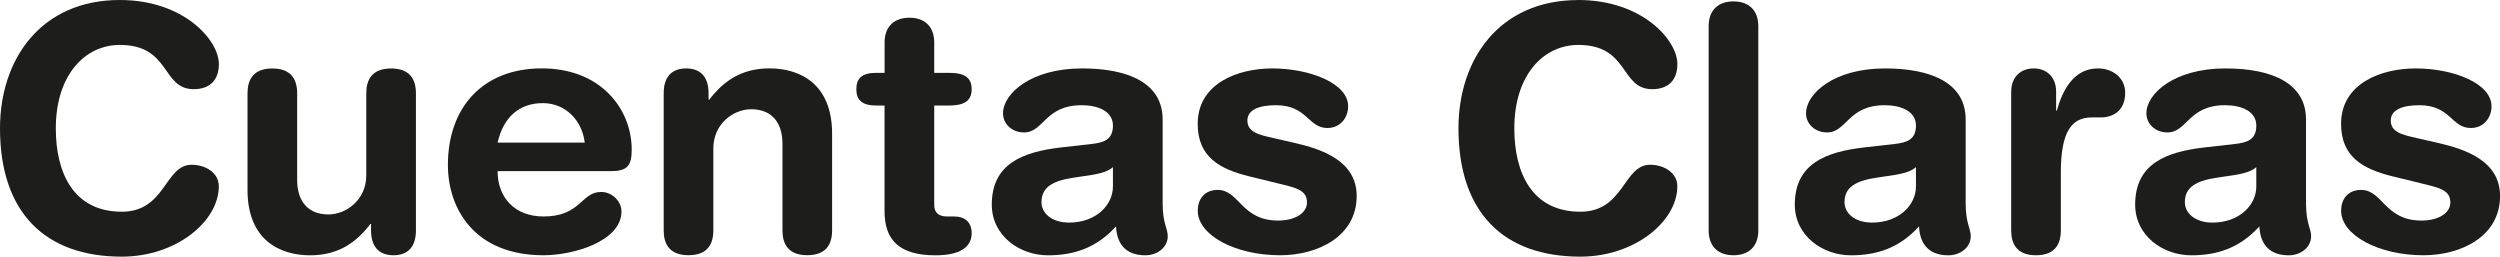 <?xml version="1.0" encoding="UTF-8"?>
<svg id="Capa_1" data-name="Capa 1" xmlns="http://www.w3.org/2000/svg" viewBox="0 0 503.51 51.69">
  <defs>
    <style>
      .cls-1 {
        fill: #1d1d1b;
      }
    </style>
  </defs>
  <g>
    <path class="cls-1" d="m24.13,0C37.02,0,44.08,8.09,44.08,12.89c0,3.15-1.71,5.07-5.07,5.07-6.51,0-4.59-8.91-14.88-8.91-7.06,0-12.89,6.1-12.89,16.8,0,8.98,3.56,16.79,13.3,16.79,8.84,0,8.64-9.46,14.05-9.46,2.74,0,5.48,1.58,5.48,4.32,0,7.13-8.64,14.19-19.54,14.19C9.12,51.69,0,42.84,0,25.84,0,11.93,8.23,0,24.13,0Z"/>
    <path class="cls-1" d="m83.77,46.41c0,3.02-1.37,5-4.52,5s-4.52-1.99-4.52-5v-1.3h-.14c-2.81,3.7-6.44,6.31-12.13,6.31-6.03,0-12.61-3.02-12.61-13.16v-19.47c0-2.67,1.1-5,5-5s5,2.33,5,5v17.48c0,4.04,1.99,6.92,6.31,6.92,3.5,0,7.61-2.88,7.61-7.88v-16.52c0-2.67,1.1-5,5-5s5,2.33,5,5v27.63Z"/>
    <path class="cls-1" d="m100.22,34.48c0,5.28,3.43,9.12,9.25,9.12,7.54,0,7.54-4.94,11.59-4.94,2.4,0,4.11,2.06,4.11,3.91,0,6.03-9.67,8.84-15.7,8.84-13.98,0-19.26-9.46-19.26-18.17,0-11.65,7.06-19.47,18.92-19.47s18.1,8.16,18.1,16.38c0,3.43-1.03,4.32-4.39,4.32h-22.62Zm17.55-5.76c-.55-4.59-3.98-7.95-8.43-7.95-5,0-8.02,3.09-9.12,7.95h17.55Z"/>
    <path class="cls-1" d="m133.67,18.78c0-3.02,1.37-5,4.52-5s4.52,1.99,4.52,5v1.3h.14c2.81-3.7,6.44-6.31,12.13-6.31,6.03,0,12.61,3.02,12.61,13.16v19.47c0,2.67-1.1,5-5,5s-5-2.33-5-5v-17.48c0-4.04-1.99-6.92-6.31-6.92-3.5,0-7.61,2.88-7.61,7.88v16.52c0,2.67-1.1,5-5,5s-5-2.33-5-5v-27.63Z"/>
    <path class="cls-1" d="m178.16,21.25h-1.71c-2.81,0-3.98-1.1-3.98-3.29s1.17-3.29,3.98-3.29h1.71v-6.1c0-3.29,1.99-5,5-5s5,1.71,5,5v6.1h3.02c2.95,0,4.52.89,4.52,3.29s-1.58,3.29-4.52,3.29h-3.02v20.02c0,1.51.82,2.33,2.6,2.33h1.44c2.19,0,3.5,1.23,3.5,3.36,0,2.88-2.47,4.46-7.27,4.46-7.27,0-10.28-3.02-10.28-8.91v-21.25Z"/>
    <path class="cls-1" d="m234.16,40.86c0,4.18,1.03,5.14,1.03,6.72,0,2.26-2.12,3.84-4.52,3.84-4.32,0-5.76-2.74-5.9-5.83-3.91,4.32-8.43,5.83-13.71,5.83-5.69,0-11.31-3.91-11.31-10.21,0-8.29,6.31-10.63,13.98-11.52l6.1-.69c2.4-.27,4.32-.82,4.32-3.7s-2.95-4.11-6.31-4.11c-7.4,0-7.61,5.48-11.58,5.48-2.54,0-4.25-1.78-4.25-3.84,0-3.98,5.62-9.05,15.9-9.05,9.6,0,16.25,3.09,16.25,10.28v16.79Zm-10.01-7.2c-1.1,1.03-3.15,1.37-4.32,1.58l-3.63.55c-4.18.62-6.44,1.92-6.44,4.93,0,2.26,2.12,4.11,5.55,4.11,5.48,0,8.84-3.57,8.84-7.27v-3.91Z"/>
    <path class="cls-1" d="m256.23,13.78c7.61,0,15.29,3.02,15.29,7.61,0,2.33-1.58,4.39-4.18,4.39-3.91,0-4.04-4.59-10.35-4.59-3.5,0-5.76.96-5.76,3.08,0,2.33,2.26,2.88,5.35,3.56l4.18.96c5.69,1.3,12.48,3.7,12.48,10.69,0,8.16-7.88,11.93-15.42,11.93-9.05,0-16.59-4.04-16.59-8.98,0-2.19,1.23-4.18,4.04-4.18,4.32,0,4.73,6.17,12.13,6.17,3.56,0,5.83-1.58,5.83-3.63,0-2.54-2.19-2.95-5.76-3.84l-5.9-1.44c-5.83-1.44-10.35-3.84-10.35-10.56,0-8.16,8.09-11.17,15.01-11.17Z"/>
  </g>
  <g>
    <path class="cls-1" d="m317.88,0c12.89,0,19.95,8.09,19.95,12.89,0,3.15-1.71,5.07-5.07,5.07-6.51,0-4.59-8.91-14.88-8.91-7.06,0-12.89,6.1-12.89,16.8,0,8.98,3.56,16.79,13.3,16.79,8.84,0,8.64-9.46,14.05-9.46,2.74,0,5.48,1.58,5.48,4.32,0,7.13-8.64,14.19-19.54,14.19-15.42,0-24.54-8.84-24.54-25.84,0-13.92,8.23-25.84,24.13-25.84Z"/>
    <path class="cls-1" d="m344.13,5.28c0-3.29,1.99-5,5-5s5,1.71,5,5v41.13c0,3.29-1.99,5-5,5s-5-1.71-5-5V5.28Z"/>
    <path class="cls-1" d="m395.89,40.86c0,4.18,1.03,5.14,1.03,6.72,0,2.26-2.12,3.84-4.52,3.84-4.32,0-5.76-2.74-5.9-5.83-3.91,4.32-8.43,5.83-13.71,5.83-5.69,0-11.31-3.91-11.31-10.21,0-8.29,6.31-10.63,13.98-11.52l6.1-.69c2.4-.27,4.32-.82,4.32-3.7s-2.95-4.11-6.31-4.11c-7.4,0-7.61,5.48-11.58,5.48-2.54,0-4.25-1.78-4.25-3.84,0-3.98,5.62-9.05,15.9-9.05,9.6,0,16.25,3.09,16.25,10.28v16.79Zm-10.01-7.2c-1.1,1.03-3.15,1.37-4.32,1.58l-3.63.55c-4.18.62-6.44,1.92-6.44,4.93,0,2.26,2.12,4.11,5.55,4.11,5.48,0,8.84-3.57,8.84-7.27v-3.91Z"/>
    <path class="cls-1" d="m405.07,18.44c0-3.02,1.99-4.66,4.52-4.66s4.52,1.65,4.52,4.66v3.84h.14c1.17-4.18,3.43-8.5,8.29-8.5,3.15,0,5.48,2.06,5.48,4.87,0,3.7-2.47,5-4.94,5h-1.78c-4.04,0-6.24,2.81-6.24,11.11v11.65c0,2.67-1.1,5-5,5s-5-2.33-5-5v-27.97Z"/>
    <path class="cls-1" d="m464.44,40.86c0,4.18,1.03,5.14,1.03,6.72,0,2.26-2.12,3.84-4.52,3.84-4.32,0-5.76-2.74-5.9-5.83-3.91,4.32-8.43,5.83-13.71,5.83-5.69,0-11.31-3.91-11.31-10.21,0-8.29,6.31-10.63,13.98-11.52l6.1-.69c2.4-.27,4.32-.82,4.32-3.7s-2.95-4.11-6.31-4.11c-7.4,0-7.61,5.48-11.58,5.48-2.54,0-4.25-1.78-4.25-3.84,0-3.98,5.62-9.05,15.9-9.05,9.6,0,16.25,3.09,16.25,10.28v16.79Zm-10.01-7.2c-1.1,1.03-3.15,1.37-4.32,1.58l-3.63.55c-4.18.62-6.44,1.92-6.44,4.93,0,2.26,2.12,4.11,5.55,4.11,5.48,0,8.84-3.57,8.84-7.27v-3.91Z"/>
    <path class="cls-1" d="m486.51,13.78c7.61,0,15.29,3.02,15.29,7.61,0,2.33-1.58,4.39-4.18,4.39-3.91,0-4.04-4.59-10.35-4.59-3.5,0-5.76.96-5.76,3.08,0,2.33,2.26,2.88,5.35,3.56l4.18.96c5.69,1.3,12.48,3.7,12.48,10.69,0,8.16-7.88,11.93-15.42,11.93-9.05,0-16.59-4.04-16.59-8.98,0-2.19,1.23-4.18,4.04-4.18,4.32,0,4.73,6.17,12.13,6.17,3.56,0,5.83-1.58,5.83-3.63,0-2.54-2.19-2.95-5.76-3.84l-5.9-1.44c-5.83-1.44-10.35-3.84-10.35-10.56,0-8.16,8.09-11.17,15.01-11.17Z"/>
  </g>
</svg>